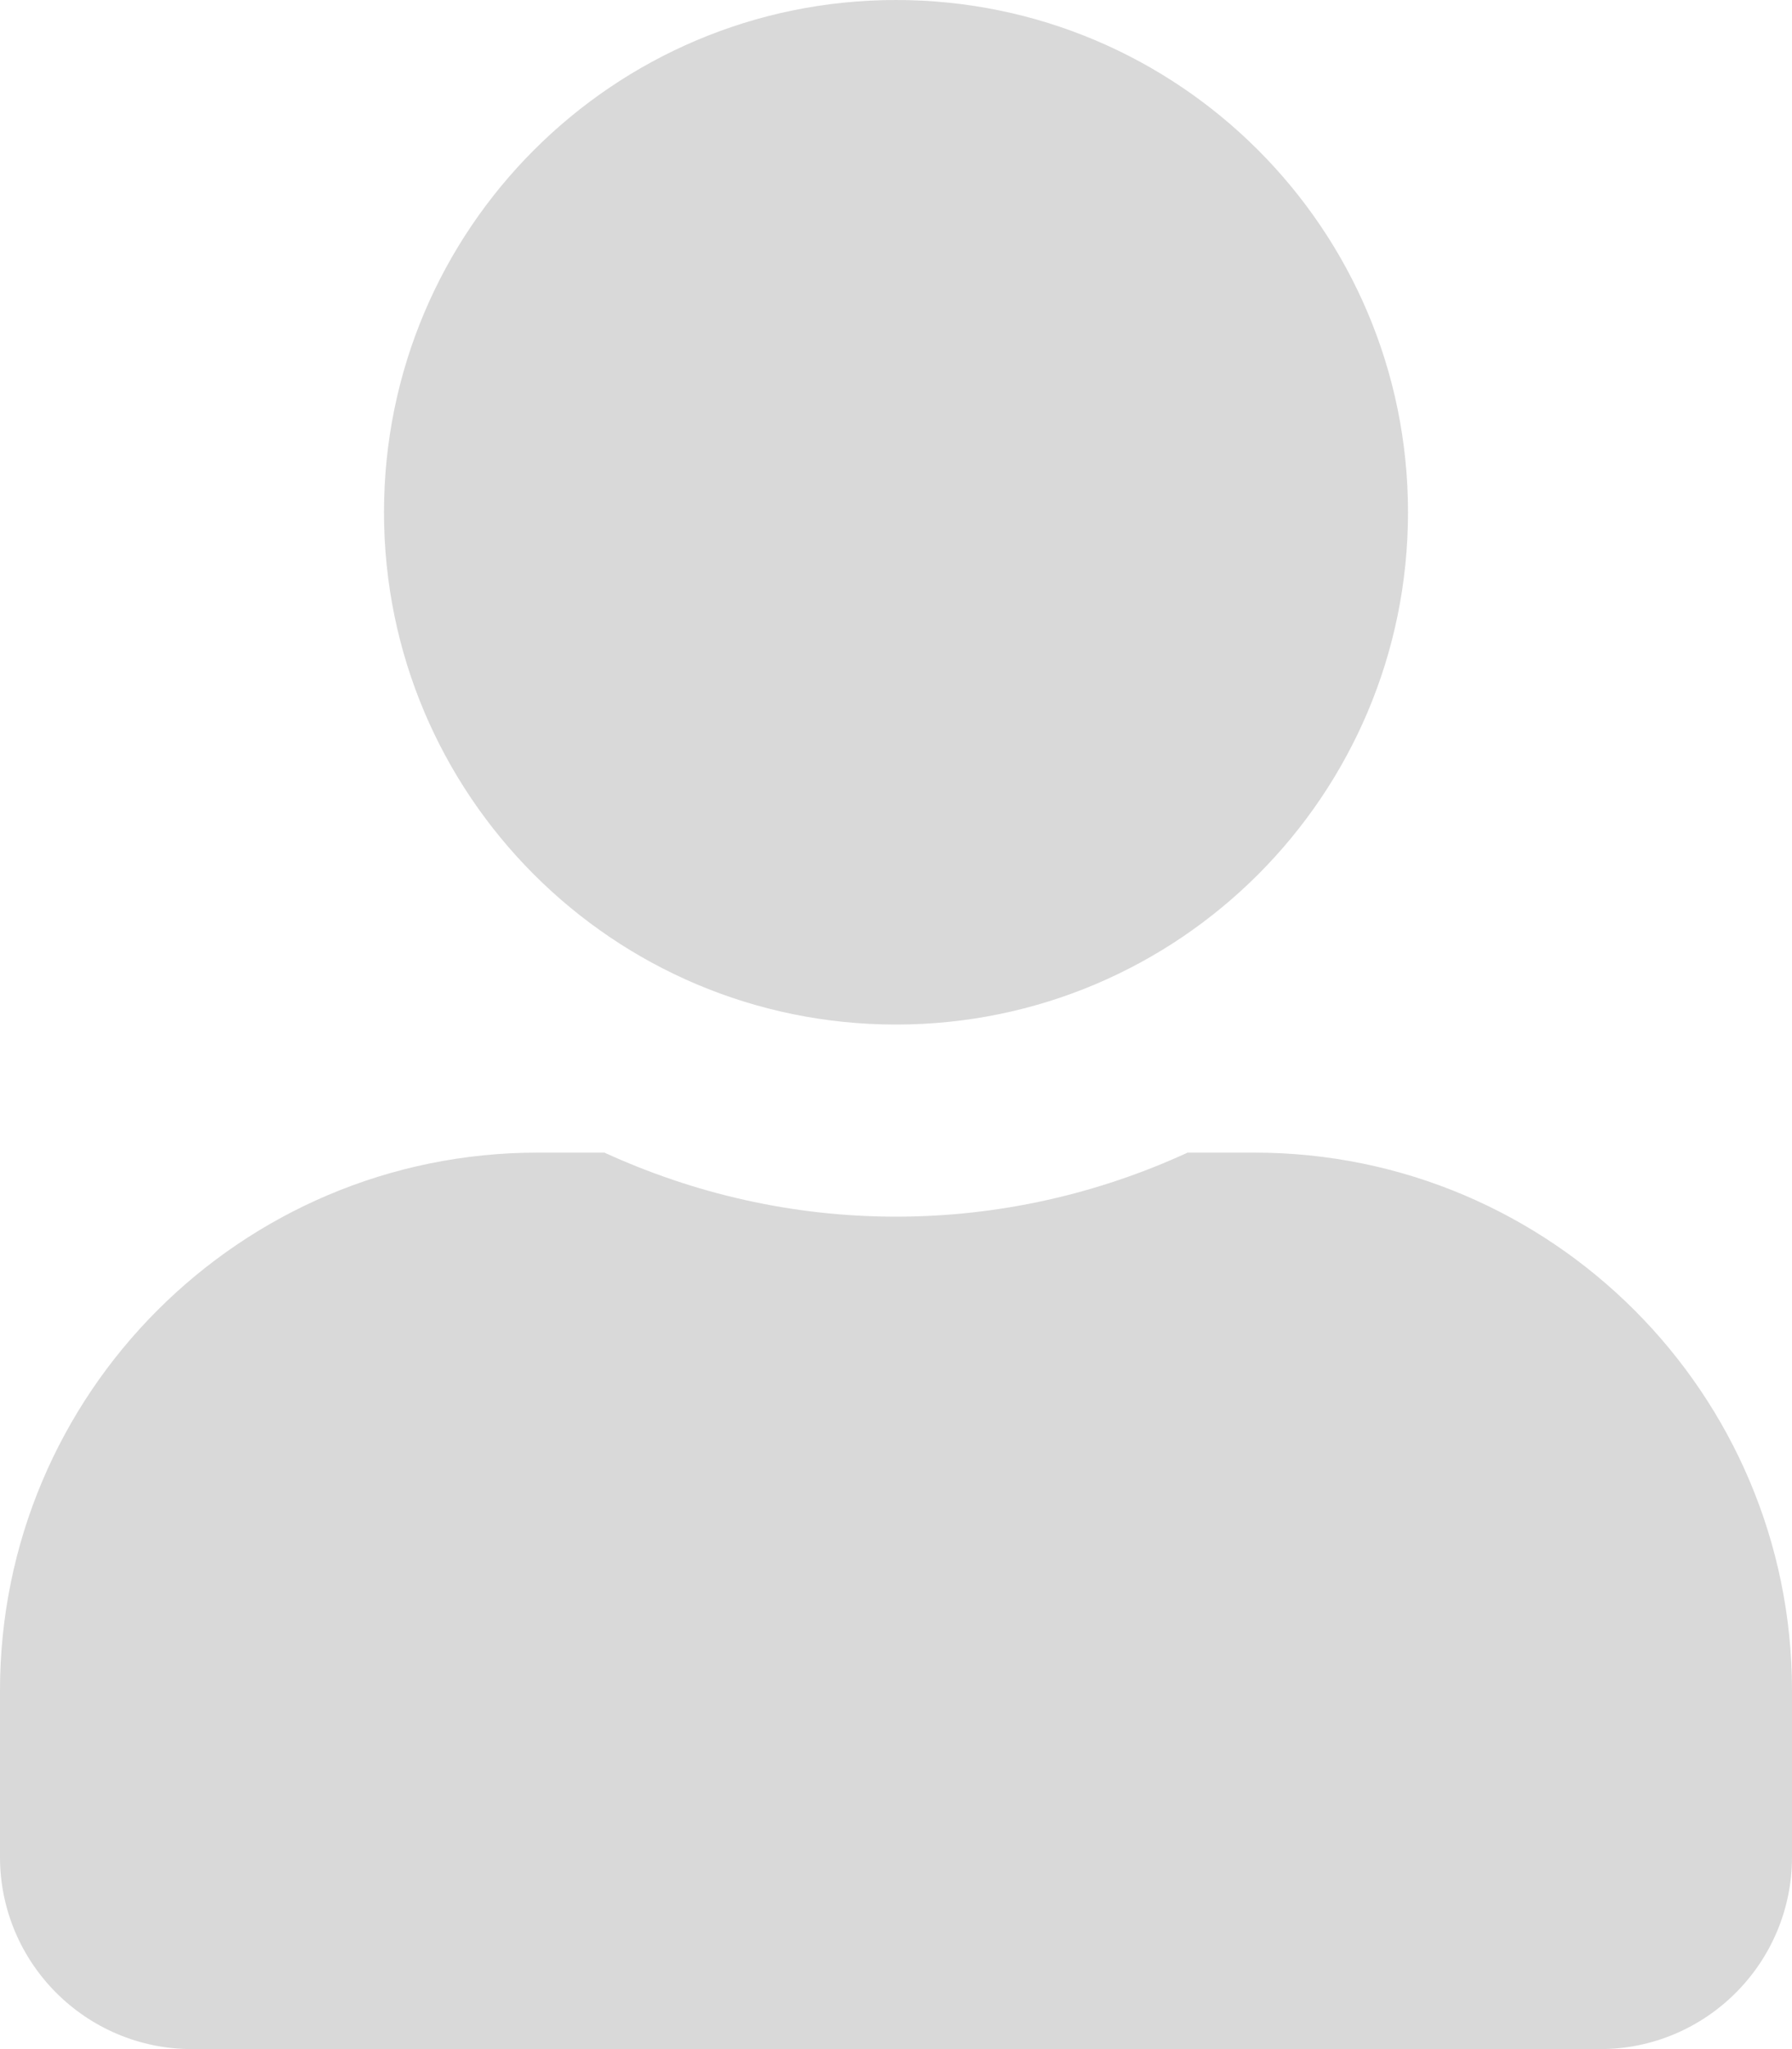 <?xml version="1.0" encoding="UTF-8" standalone="no"?>
<!DOCTYPE svg PUBLIC "-//W3C//DTD SVG 1.1//EN" "http://www.w3.org/Graphics/SVG/1.1/DTD/svg11.dtd">
<svg width="100%" height="100%" viewBox="0 0 448 512" version="1.1" xmlns="http://www.w3.org/2000/svg" xmlns:xlink="http://www.w3.org/1999/xlink" xml:space="preserve" xmlns:serif="http://www.serif.com/" style="fill-rule:evenodd;clip-rule:evenodd;stroke-linejoin:round;stroke-miterlimit:2;">
    <path d="M224,256C294.7,256 352,198.7 352,128C352,57.3 294.7,0 224,0C153.3,0 96,57.3 96,128C96,198.7 153.3,256 224,256ZM313.6,288L296.9,288C274.7,298.2 250,304 224,304C198,304 173.4,298.2 151.1,288L134.4,288C60.2,288 0,348.2 0,422.4L0,464C0,490.5 21.5,512 48,512L400,512C426.5,512 448,490.5 448,464L448,422.4C448,348.2 387.8,288 313.6,288Z" style="fill:rgb(217,217,217);fill-rule:nonzero;"/>
</svg>

